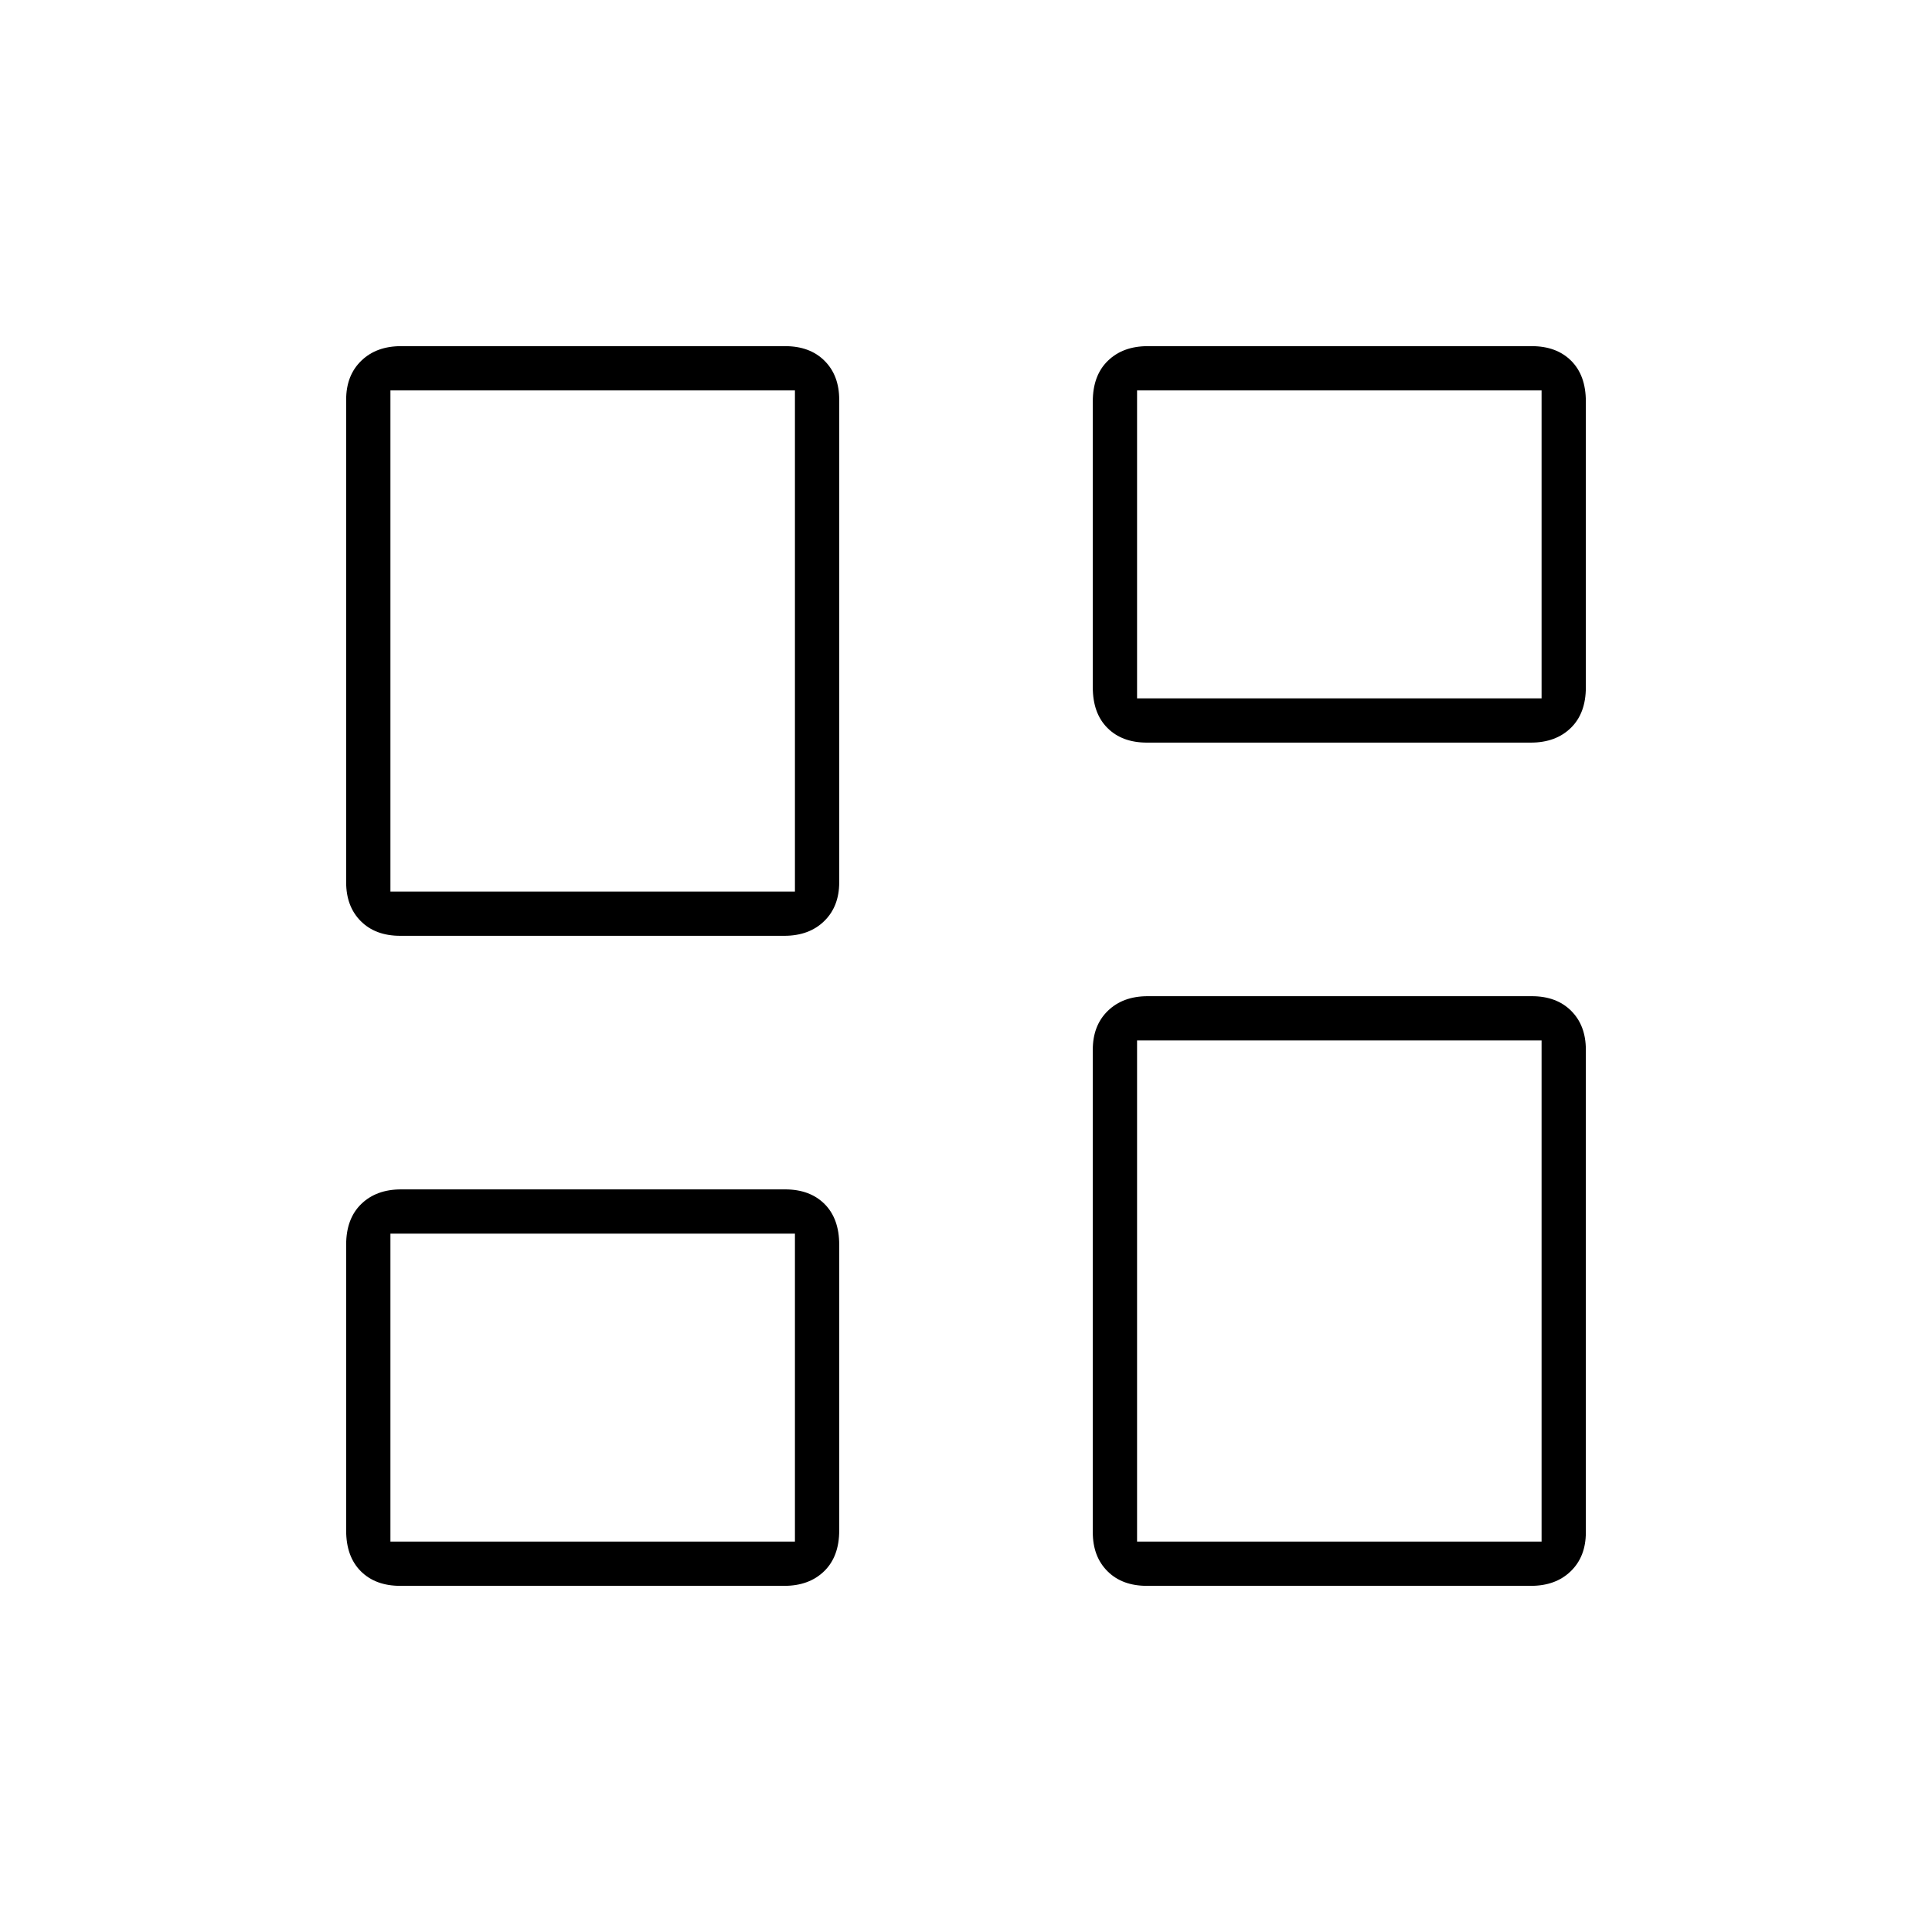 <svg xmlns="http://www.w3.org/2000/svg" height="48" viewBox="0 -960 960 960" width="48"><path d="M543-618.49v-142.02q0-12.94 7.49-20.21 7.48-7.28 19.81-7.28h190.82q12.33 0 19.6 7.28 7.28 7.27 7.28 20.21v142.02q0 12.94-7.49 20.21-7.48 7.28-19.81 7.28H569.88q-12.33 0-19.6-7.28-7.28-7.27-7.28-20.21ZM172-521.6v-239.82q0-12.03 7.49-19.3 7.48-7.28 19.81-7.28h190.82q12.33 0 19.61 7.29 7.27 7.28 7.27 19.31v239.82q0 12.03-7.49 19.3-7.48 7.28-19.81 7.28H198.88q-12.33 0-19.61-7.29-7.27-7.28-7.27-19.31Zm371 323v-239.82q0-12.03 7.49-19.31 7.48-7.27 19.81-7.27h190.82q12.33 0 19.6 7.29 7.28 7.28 7.28 19.31v239.82q0 12.03-7.49 19.31-7.48 7.27-19.81 7.27H569.88q-12.33 0-19.6-7.29-7.28-7.28-7.28-19.31Zm-371-.89v-142.02q0-12.94 7.49-20.22 7.48-7.27 19.81-7.27h190.82q12.33 0 19.61 7.27 7.27 7.28 7.27 20.22v142.02q0 12.94-7.49 20.22-7.48 7.27-19.81 7.27H198.88q-12.33 0-19.61-7.27-7.27-7.28-7.27-20.22ZM194-517h201v-249H194v249Zm371 323h201v-249H565v249Zm0-419h201v-153H565v153ZM194-194h201v-153H194v153Zm201-323Zm170-96Zm0 170Zm-170 96Z"/></svg>